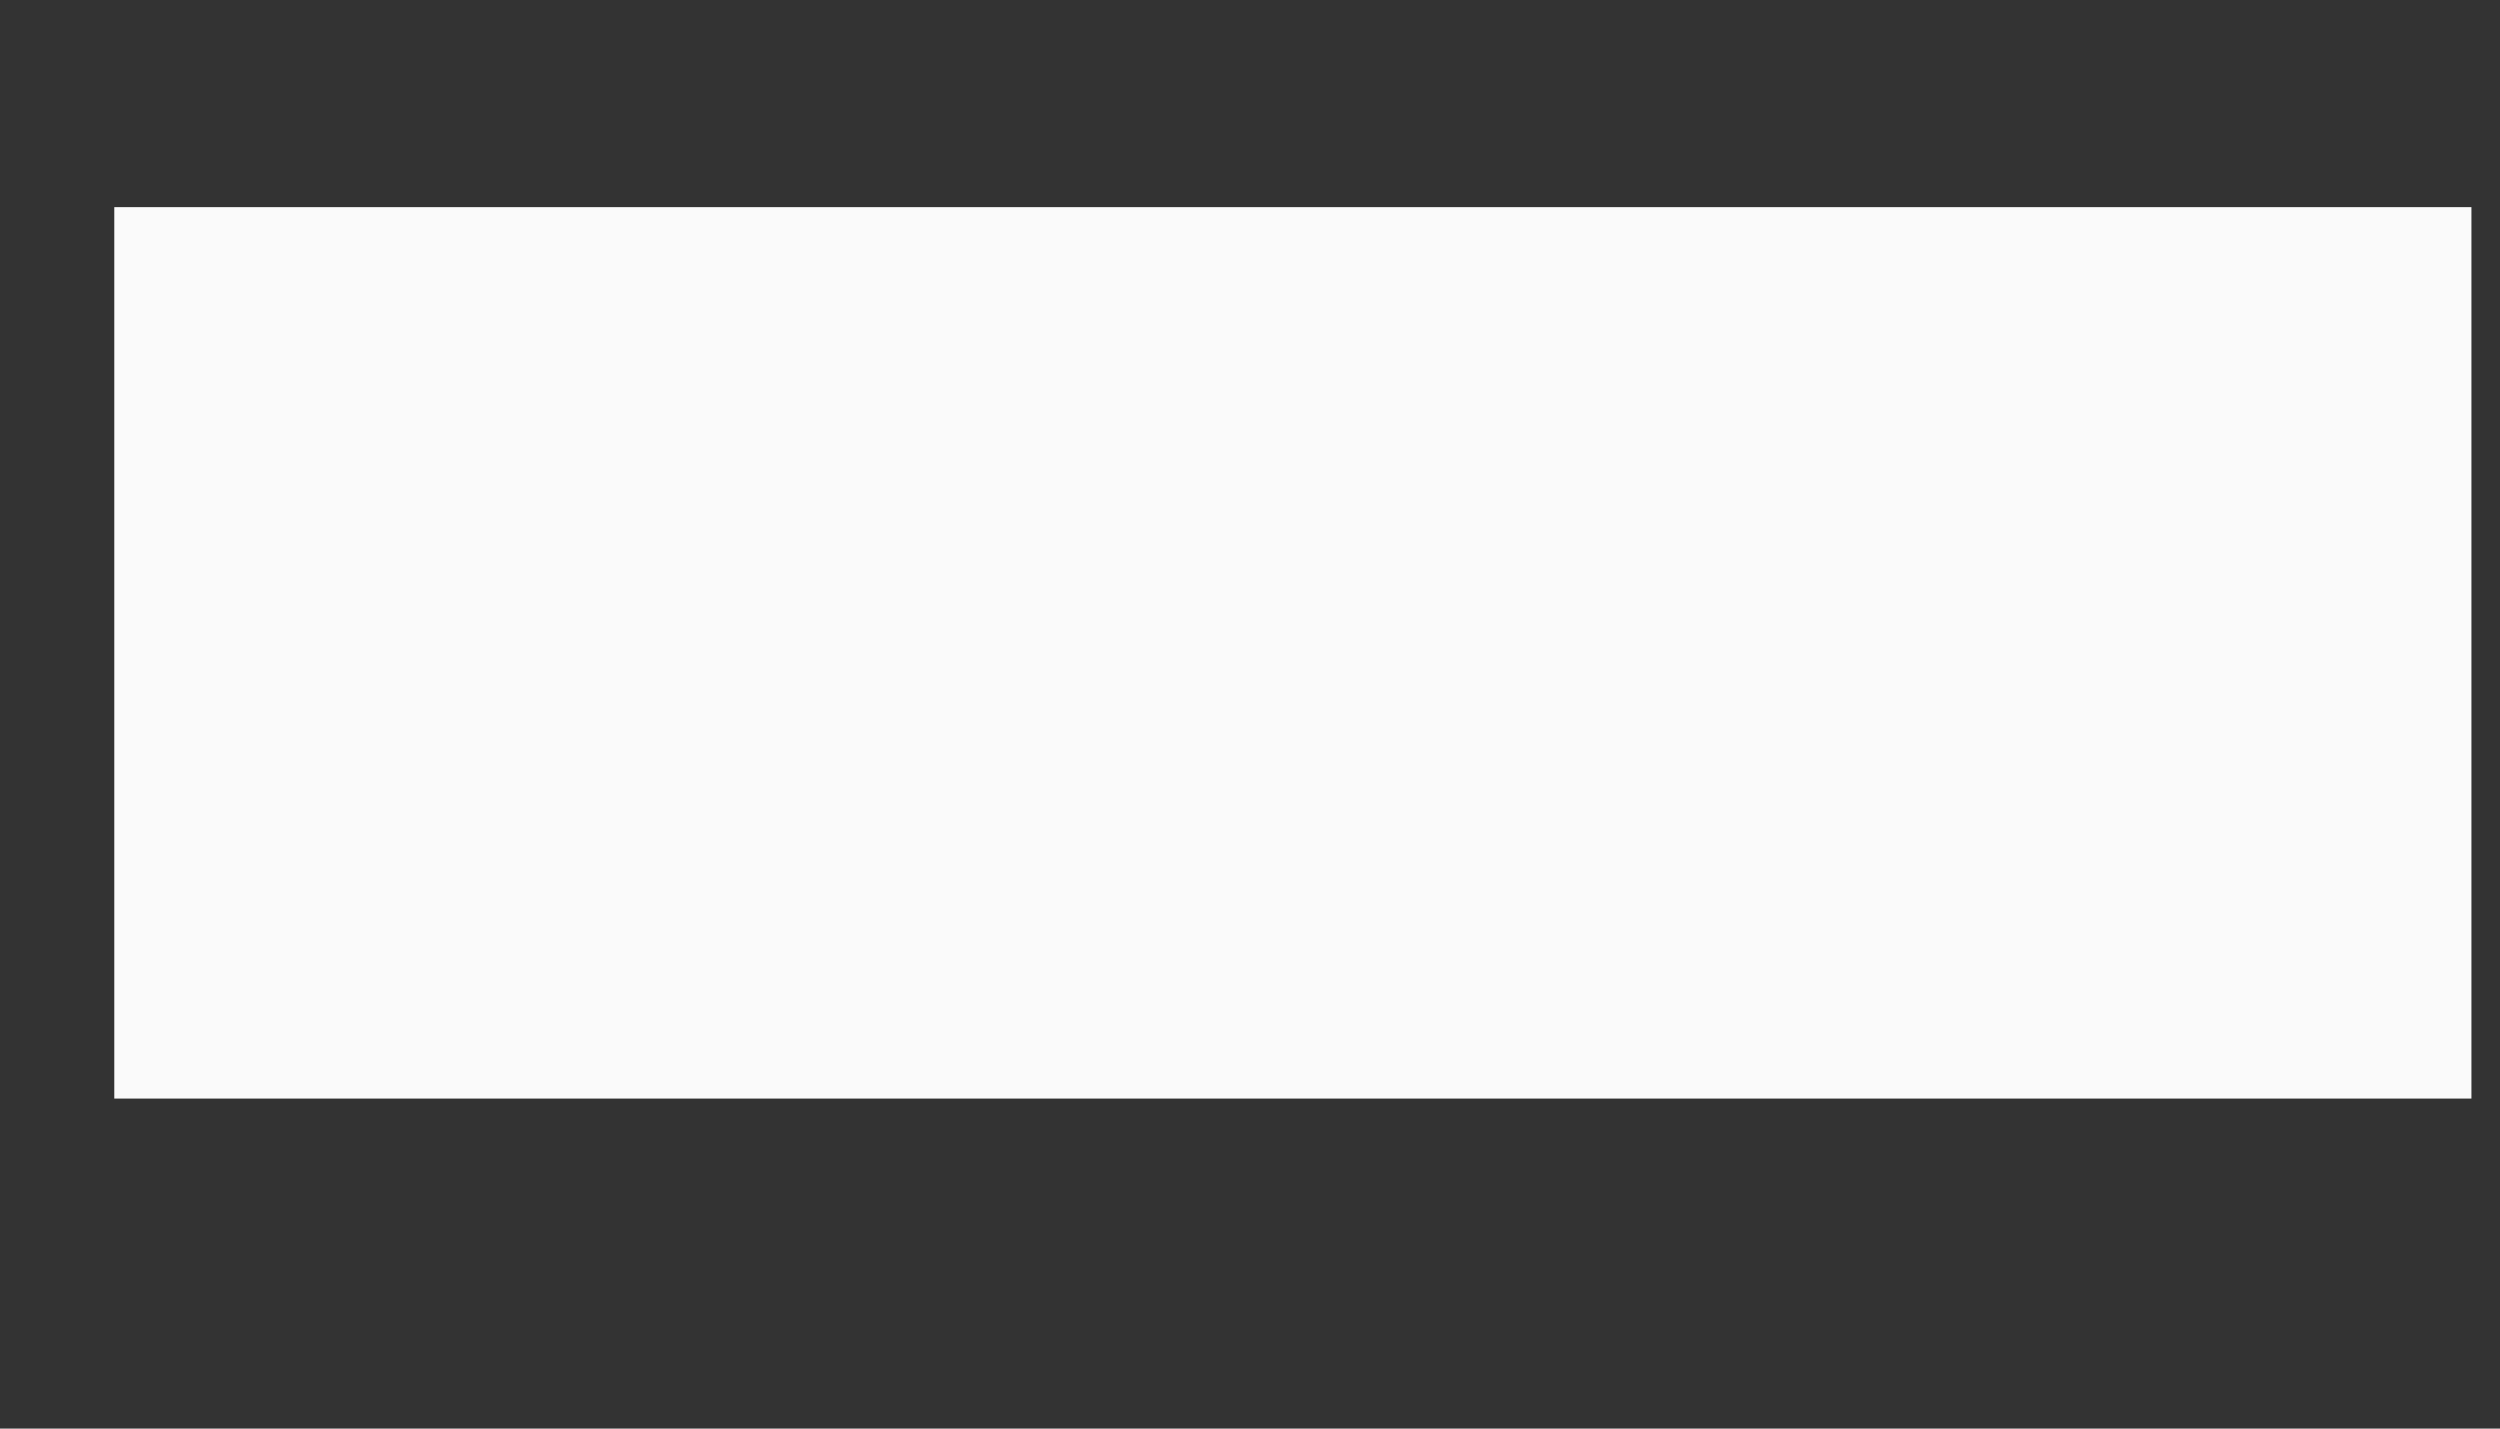 <svg width="7" height="4" viewBox="0 0 7 4" fill="none" xmlns="http://www.w3.org/2000/svg">
<rect x="0" y="0" width="7" height="4" fill="#333333" stroke="none"/>
<path d="M0.32 0.58H6.92V3.076H0.32V0.58Z" fill="#FAFAFA"/>
</svg>
